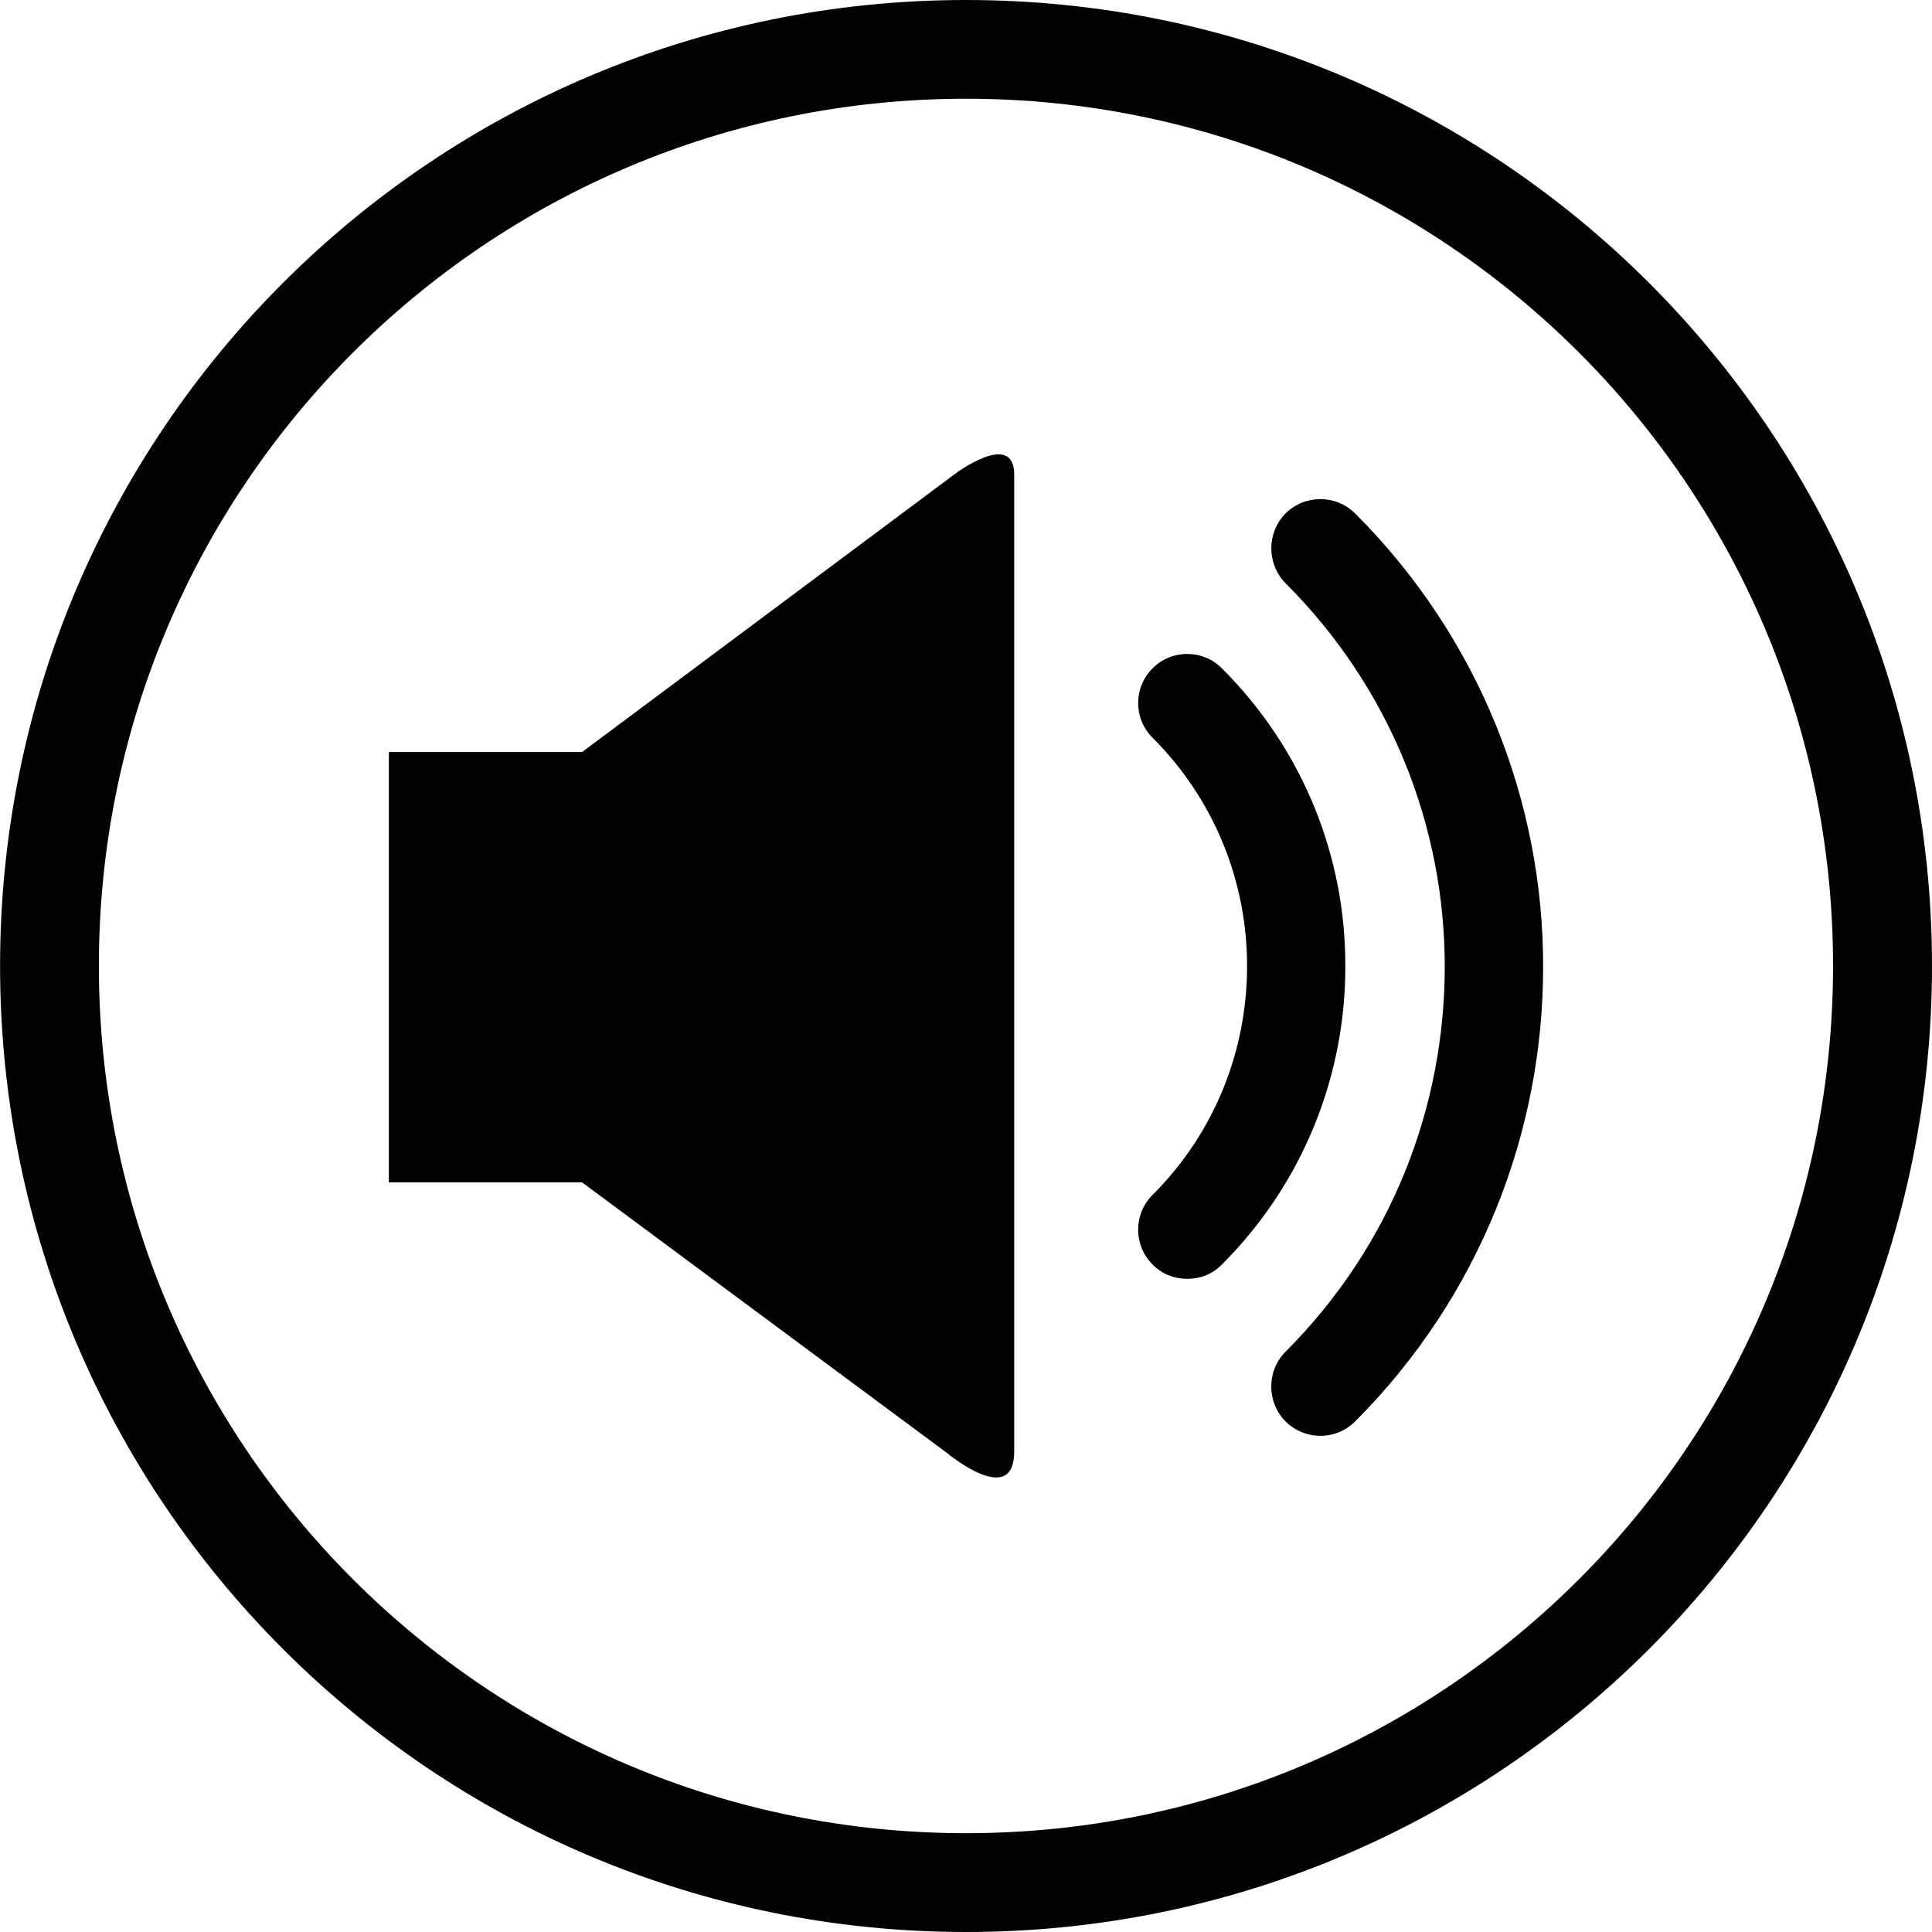 <?xml version="1.0" encoding="iso-8859-1"?>
<!-- Generator: Adobe Illustrator 18.1.1, SVG Export Plug-In . SVG Version: 6.00 Build 0)  -->
<svg version="1.1" id="Capa_1" xmlns="http://www.w3.org/2000/svg" xmlns:xlink="http://www.w3.org/1999/xlink" x="0px" y="0px"
	 viewBox="0 0 27.962 27.962" style="enable-background:new 0 0 27.962 27.962;" xml:space="preserve">
<g>
	<g id="c154_volume">
		<g>
			<path style="fill:#030104;" d="M13.982,0C6.259,0,0.001,6.259,0.001,13.979c0,7.723,6.258,13.983,13.981,13.983
				c7.722,0,13.98-6.261,13.98-13.983C27.962,6.259,21.703,0,13.982,0z M13.982,26.532c-6.934,0-12.551-5.621-12.551-12.553
				c0-6.931,5.617-12.55,12.551-12.55c6.931,0,12.548,5.619,12.548,12.55C26.529,20.911,20.913,26.532,13.982,26.532z"/>
		</g>
		<path style="fill:#030104;" d="M13.823,6.858l-5.398,4.026H5.628v6.229h2.797l5.282,3.917c0,0,0.972,0.812,0.972-0.025
			c0-0.841,0-13.367,0-14.134C14.679,6.214,13.823,6.858,13.823,6.858z"/>
		<path style="fill:#030104;" d="M17.685,9.673c-0.278-0.278-0.728-0.278-1.004,0c-0.278,0.277-0.278,0.728,0,1.004
			c0.914,0.916,1.368,2.106,1.368,3.305c0,1.203-0.454,2.399-1.368,3.312c-0.278,0.277-0.278,0.729,0,1.007
			c0.138,0.142,0.32,0.208,0.505,0.208c0.182,0,0.361-0.066,0.499-0.208c1.192-1.191,1.79-2.759,1.786-4.318
			C19.476,12.424,18.876,10.862,17.685,9.673z"/>
		<path style="fill:#030104;" d="M18.605,7.432c-0.274,0.279-0.274,0.729,0,1.008c1.535,1.535,2.305,3.539,2.305,5.55
			c0,2.021-0.764,4.032-2.305,5.574c-0.276,0.28-0.274,0.729,0,1.008c0.139,0.139,0.325,0.209,0.506,0.209
			c0.183,0,0.363-0.07,0.503-0.209c1.813-1.817,2.722-4.203,2.72-6.582c0.002-2.372-0.911-4.748-2.72-6.558
			C19.335,7.154,18.885,7.154,18.605,7.432z"/>
	</g>
</g>
<g>
</g>
<g>
</g>
<g>
</g>
<g>
</g>
<g>
</g>
<g>
</g>
<g>
</g>
<g>
</g>
<g>
</g>
<g>
</g>
<g>
</g>
<g>
</g>
<g>
</g>
<g>
</g>
<g>
</g>
</svg>
